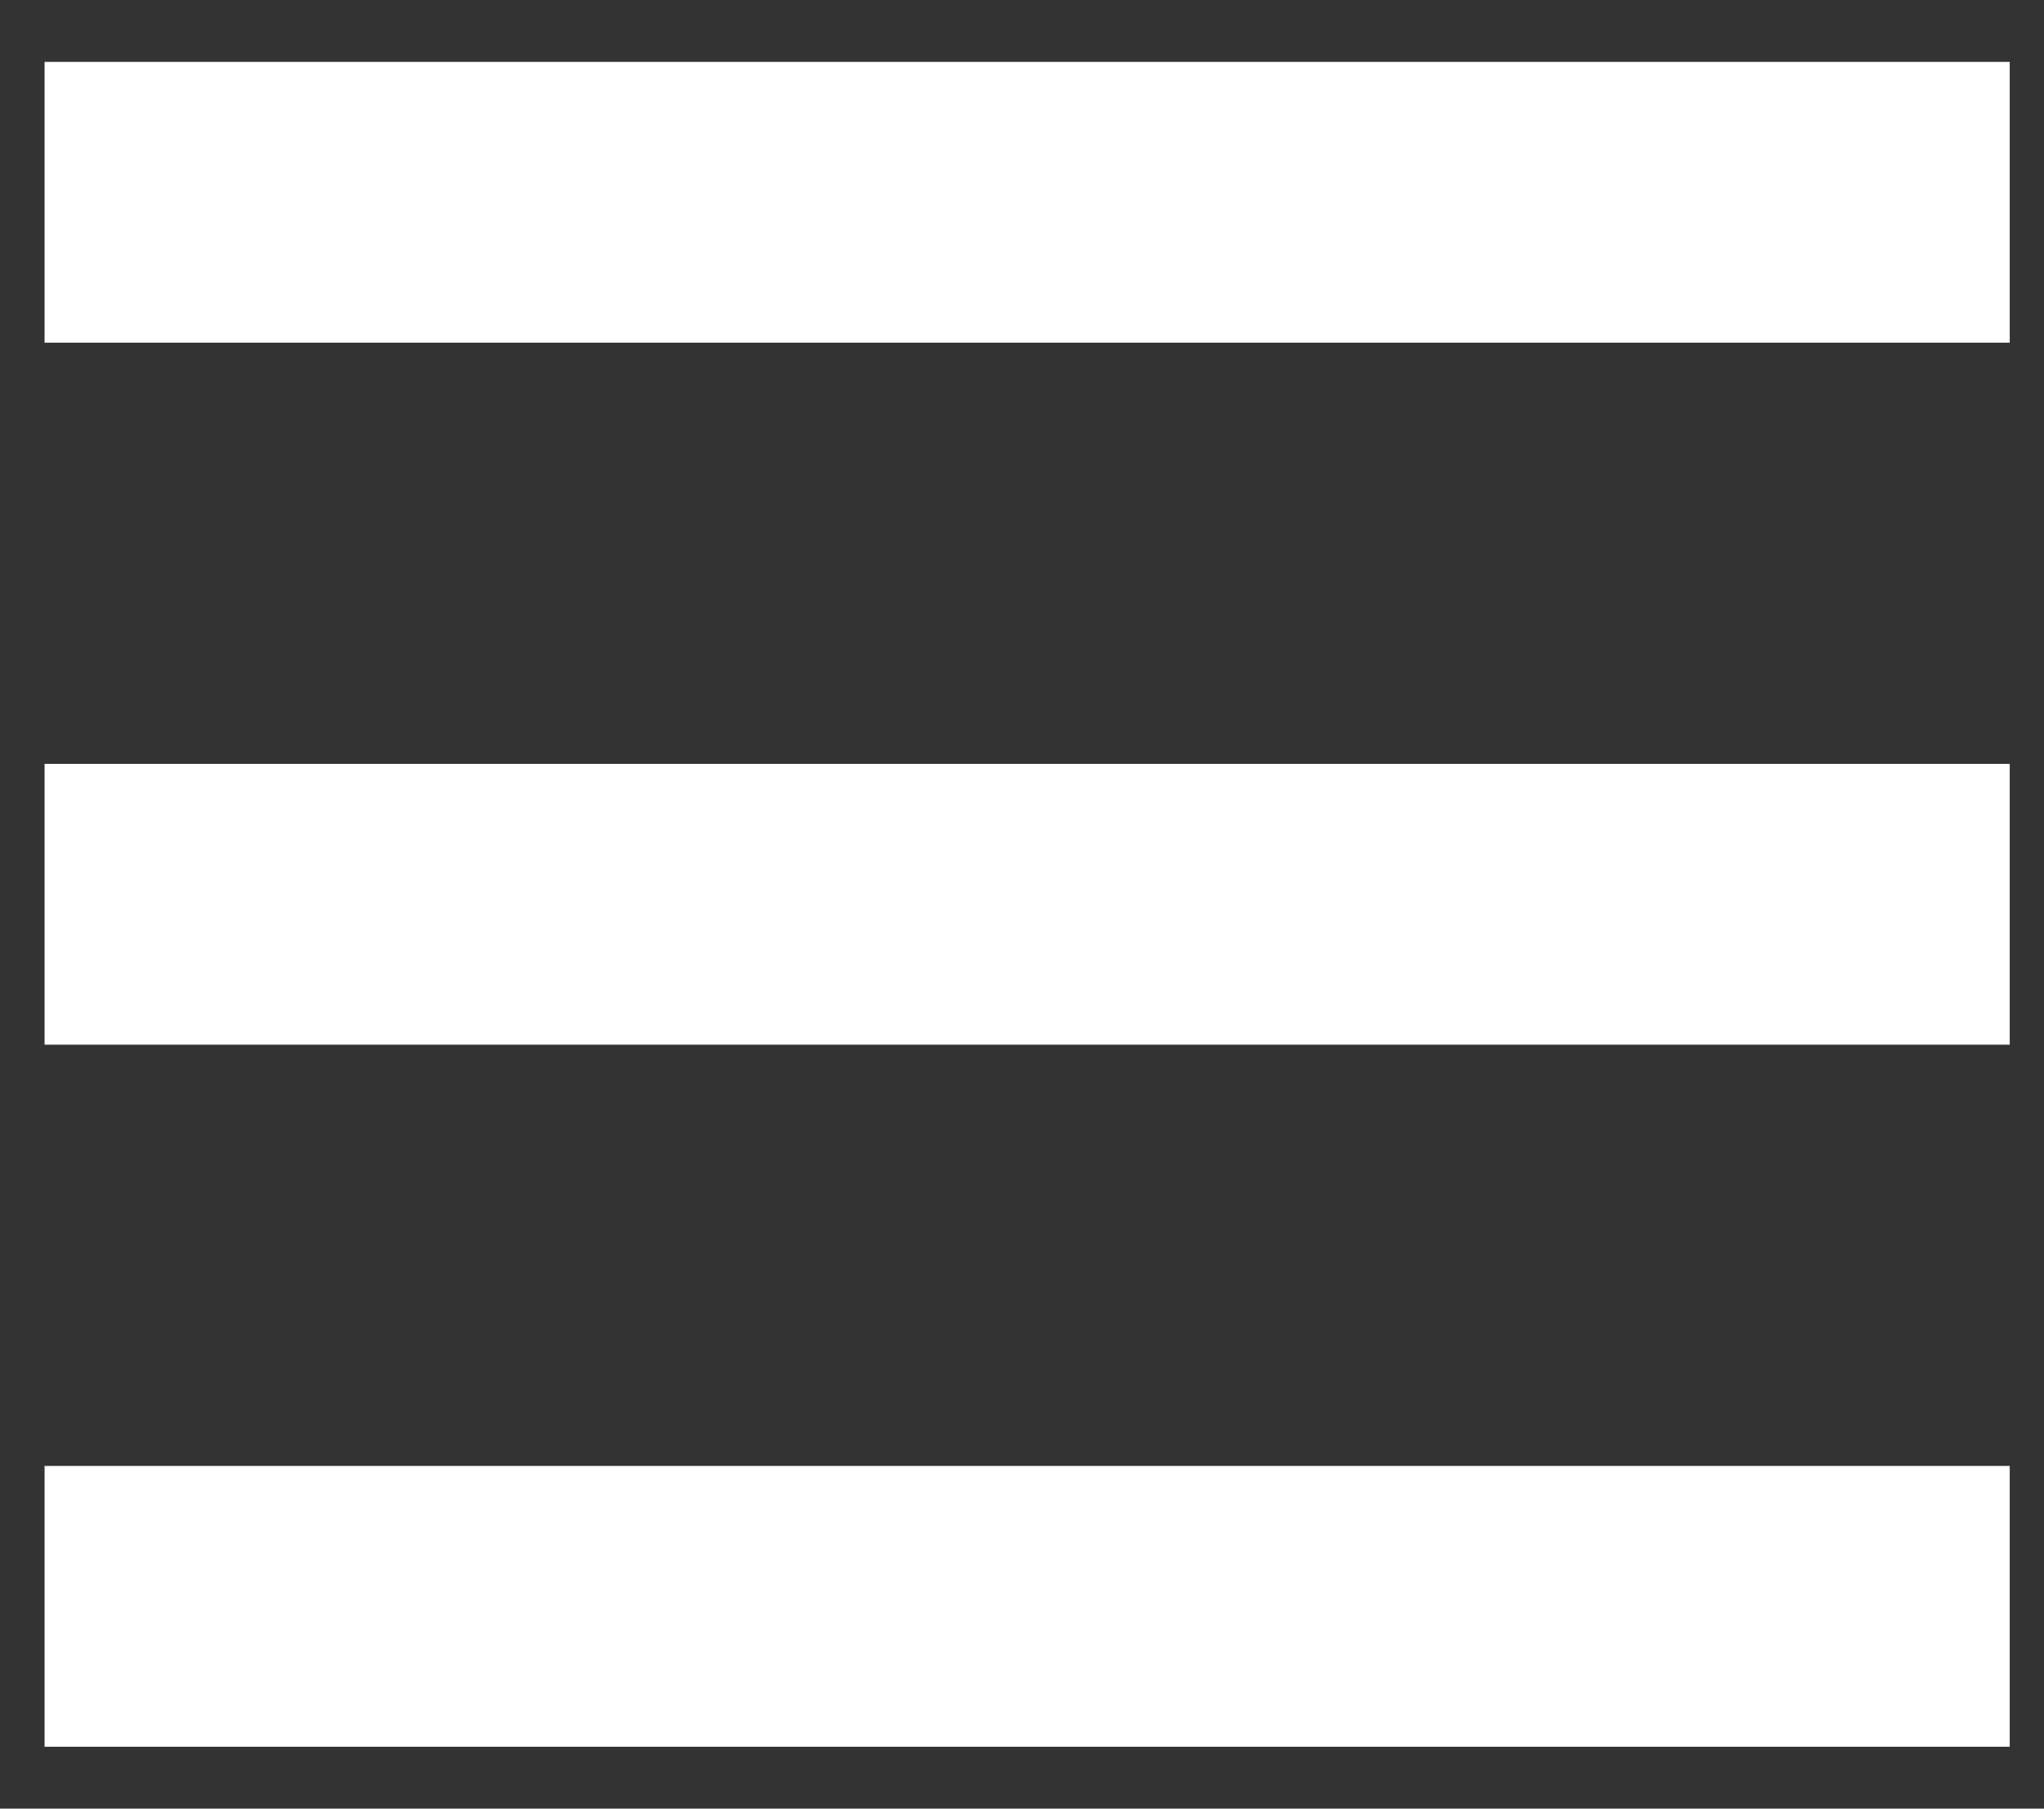 <svg width="26" height="23" viewBox="0 0 26 23" fill="none" xmlns="http://www.w3.org/2000/svg">
<rect x="0" y="0" width="26" height="23" fill="#333333" stroke="none"/>
<path d="M0.567 13.285H25.564V9.714H0.567V13.285ZM0.567 22.213H25.564V18.642H0.567V22.213ZM0.567 0.787V4.358H25.564V0.787H0.567Z" fill="white"/>
</svg>
